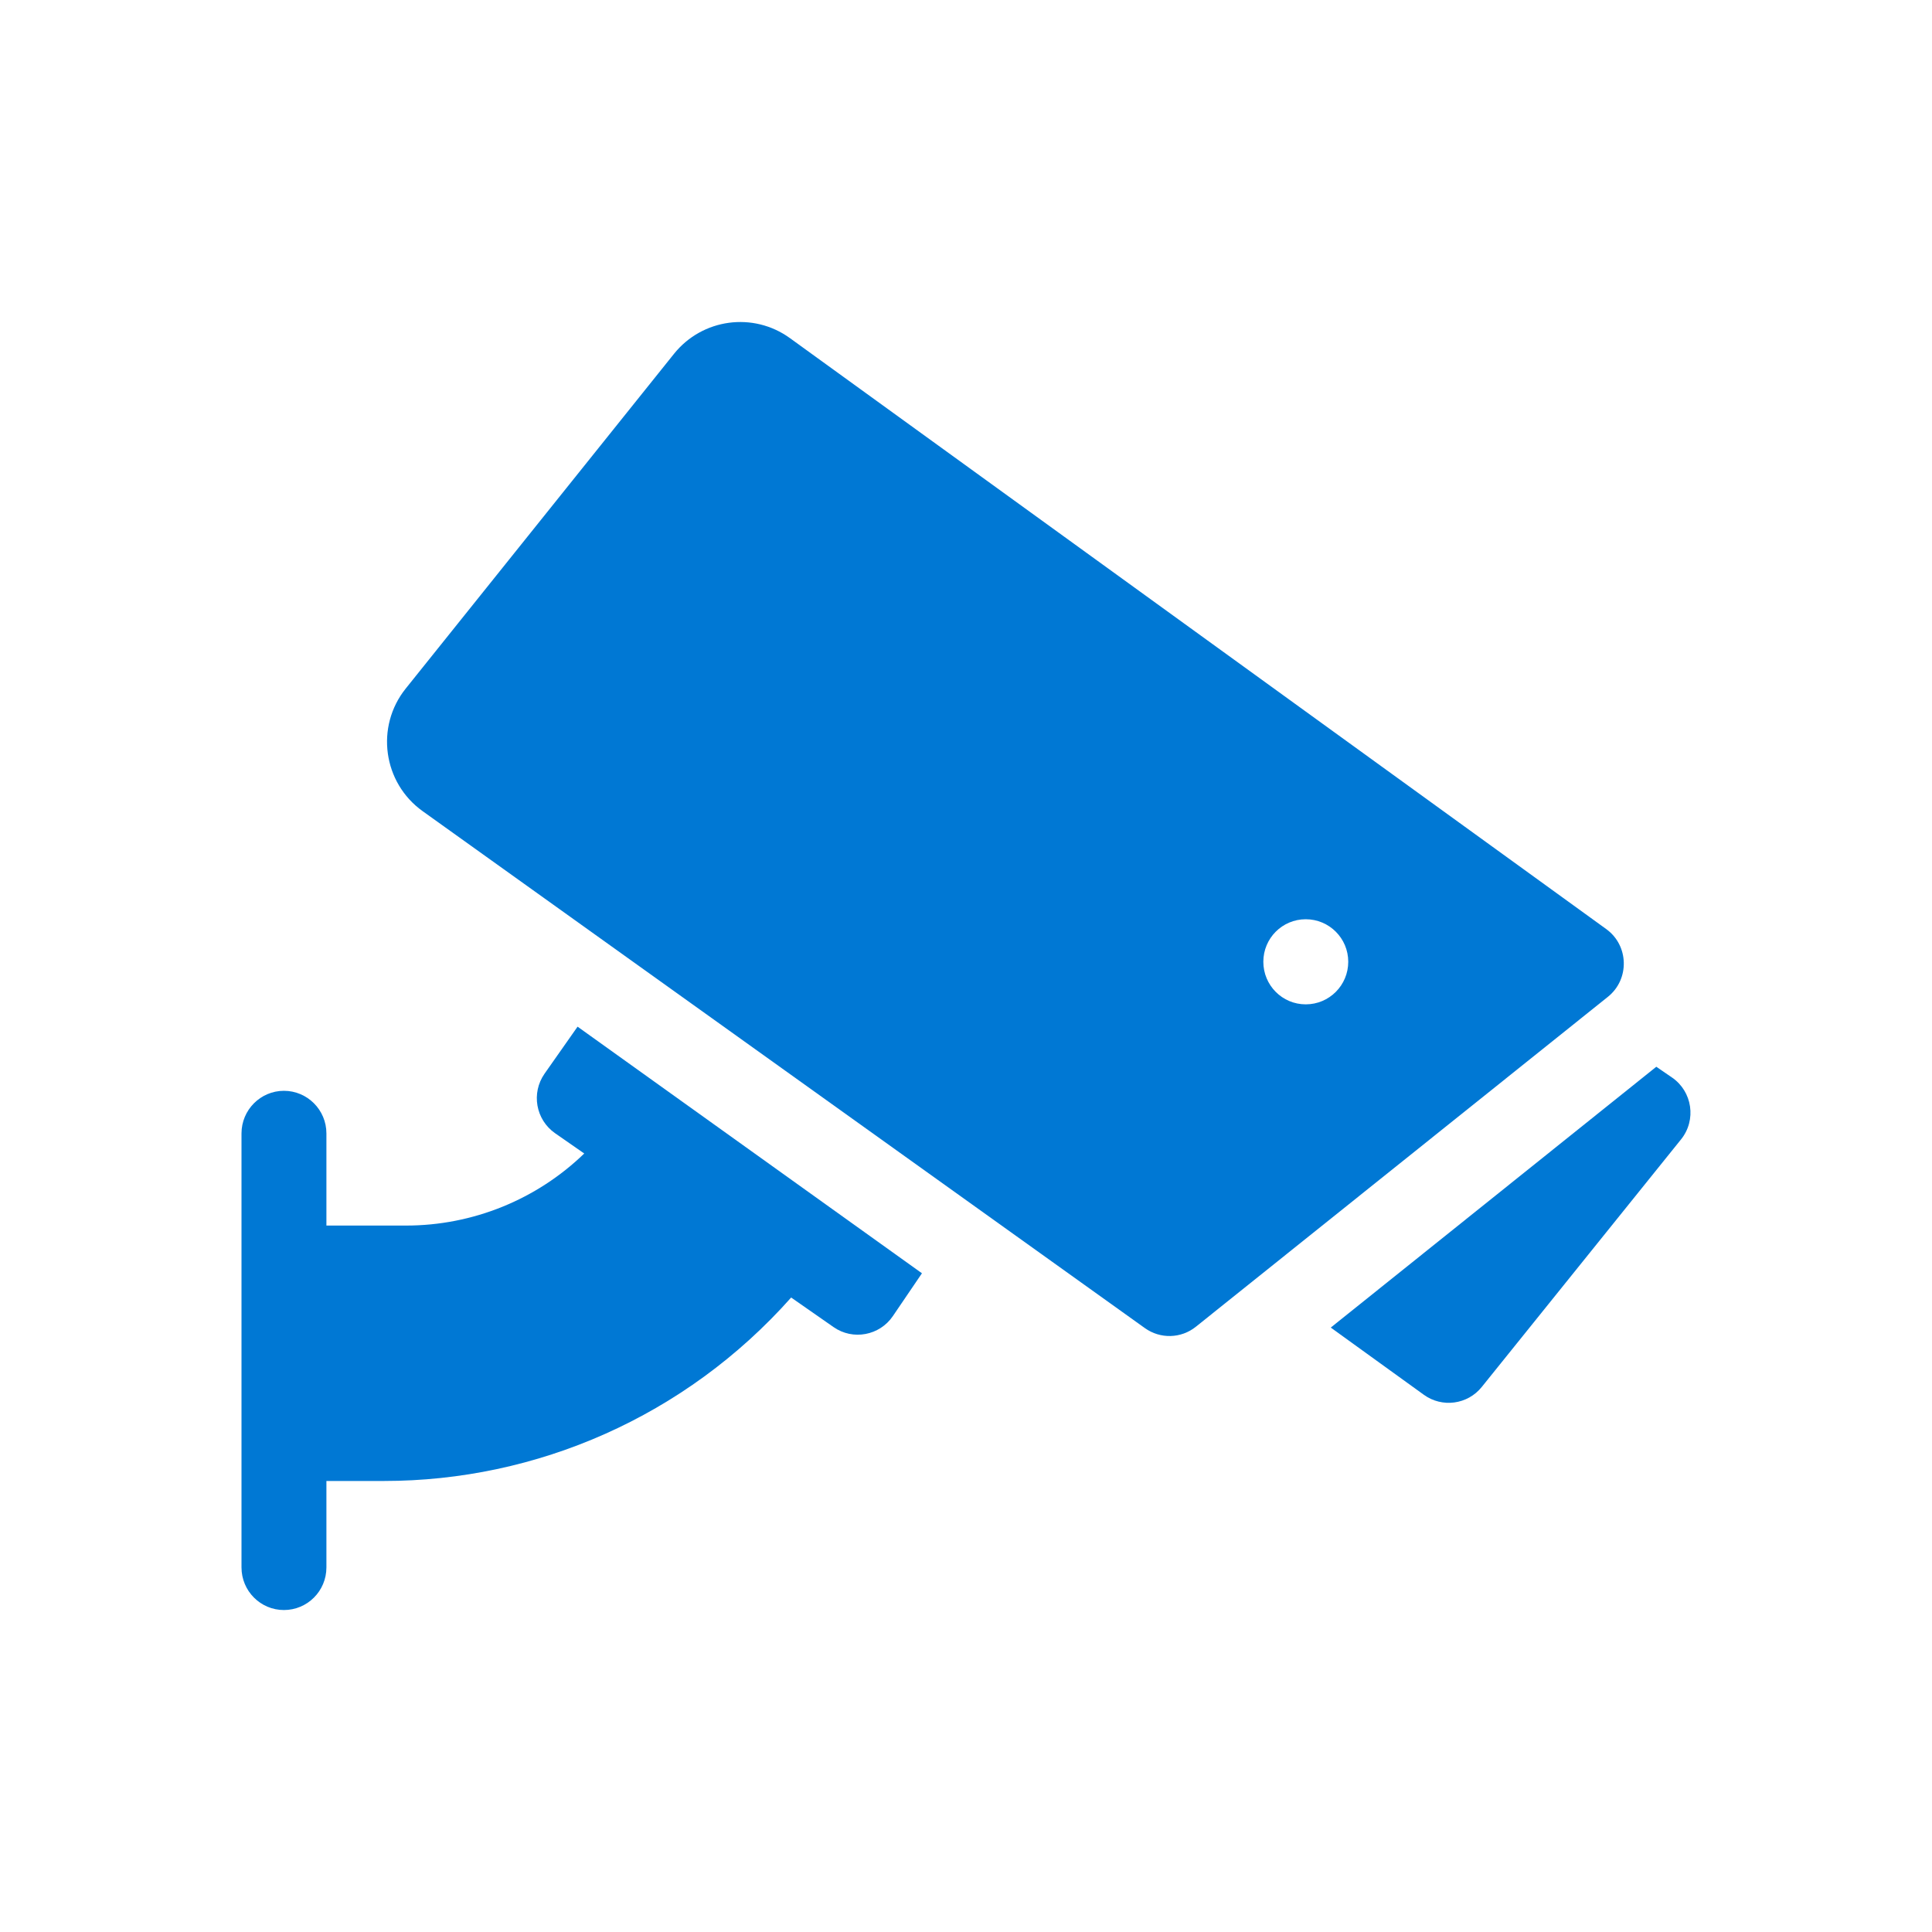 <svg width="20" height="20" viewBox="0 0 20 20" fill="none" xmlns="http://www.w3.org/2000/svg">
<path d="M5.637 11.115C5.497 11.316 5.546 11.591 5.746 11.731L6.048 11.941C5.555 12.418 4.894 12.687 4.203 12.687H3.379V11.733C3.379 11.49 3.182 11.292 2.939 11.292C2.697 11.292 2.5 11.49 2.5 11.733V16.226C2.5 16.47 2.697 16.667 2.939 16.667C3.182 16.667 3.379 16.47 3.379 16.226V15.331H3.975C5.552 15.331 7.094 14.666 8.19 13.432L8.629 13.738C8.829 13.878 9.106 13.826 9.243 13.624L9.544 13.181L5.979 10.628L5.637 11.115Z" fill="#0078D4"/>
<path d="M17.308 11.154L17.146 11.043L13.776 13.743L14.74 14.439C14.928 14.575 15.192 14.541 15.339 14.358L17.402 11.795C17.564 11.594 17.519 11.298 17.308 11.154Z" fill="#0078D4"/>
<path d="M16.628 9.618L8.177 3.5C7.798 3.226 7.271 3.297 6.977 3.663L4.2 7.128C3.884 7.522 3.964 8.103 4.375 8.397L11.851 13.748C12.011 13.863 12.227 13.857 12.38 13.734L16.645 10.319C16.871 10.138 16.863 9.788 16.628 9.618ZM13.517 10.397C13.274 10.397 13.078 10.2 13.078 9.956C13.078 9.713 13.274 9.516 13.517 9.516C13.76 9.516 13.957 9.713 13.957 9.956C13.957 10.2 13.76 10.397 13.517 10.397Z" fill="#0078D4"/>
</svg>
